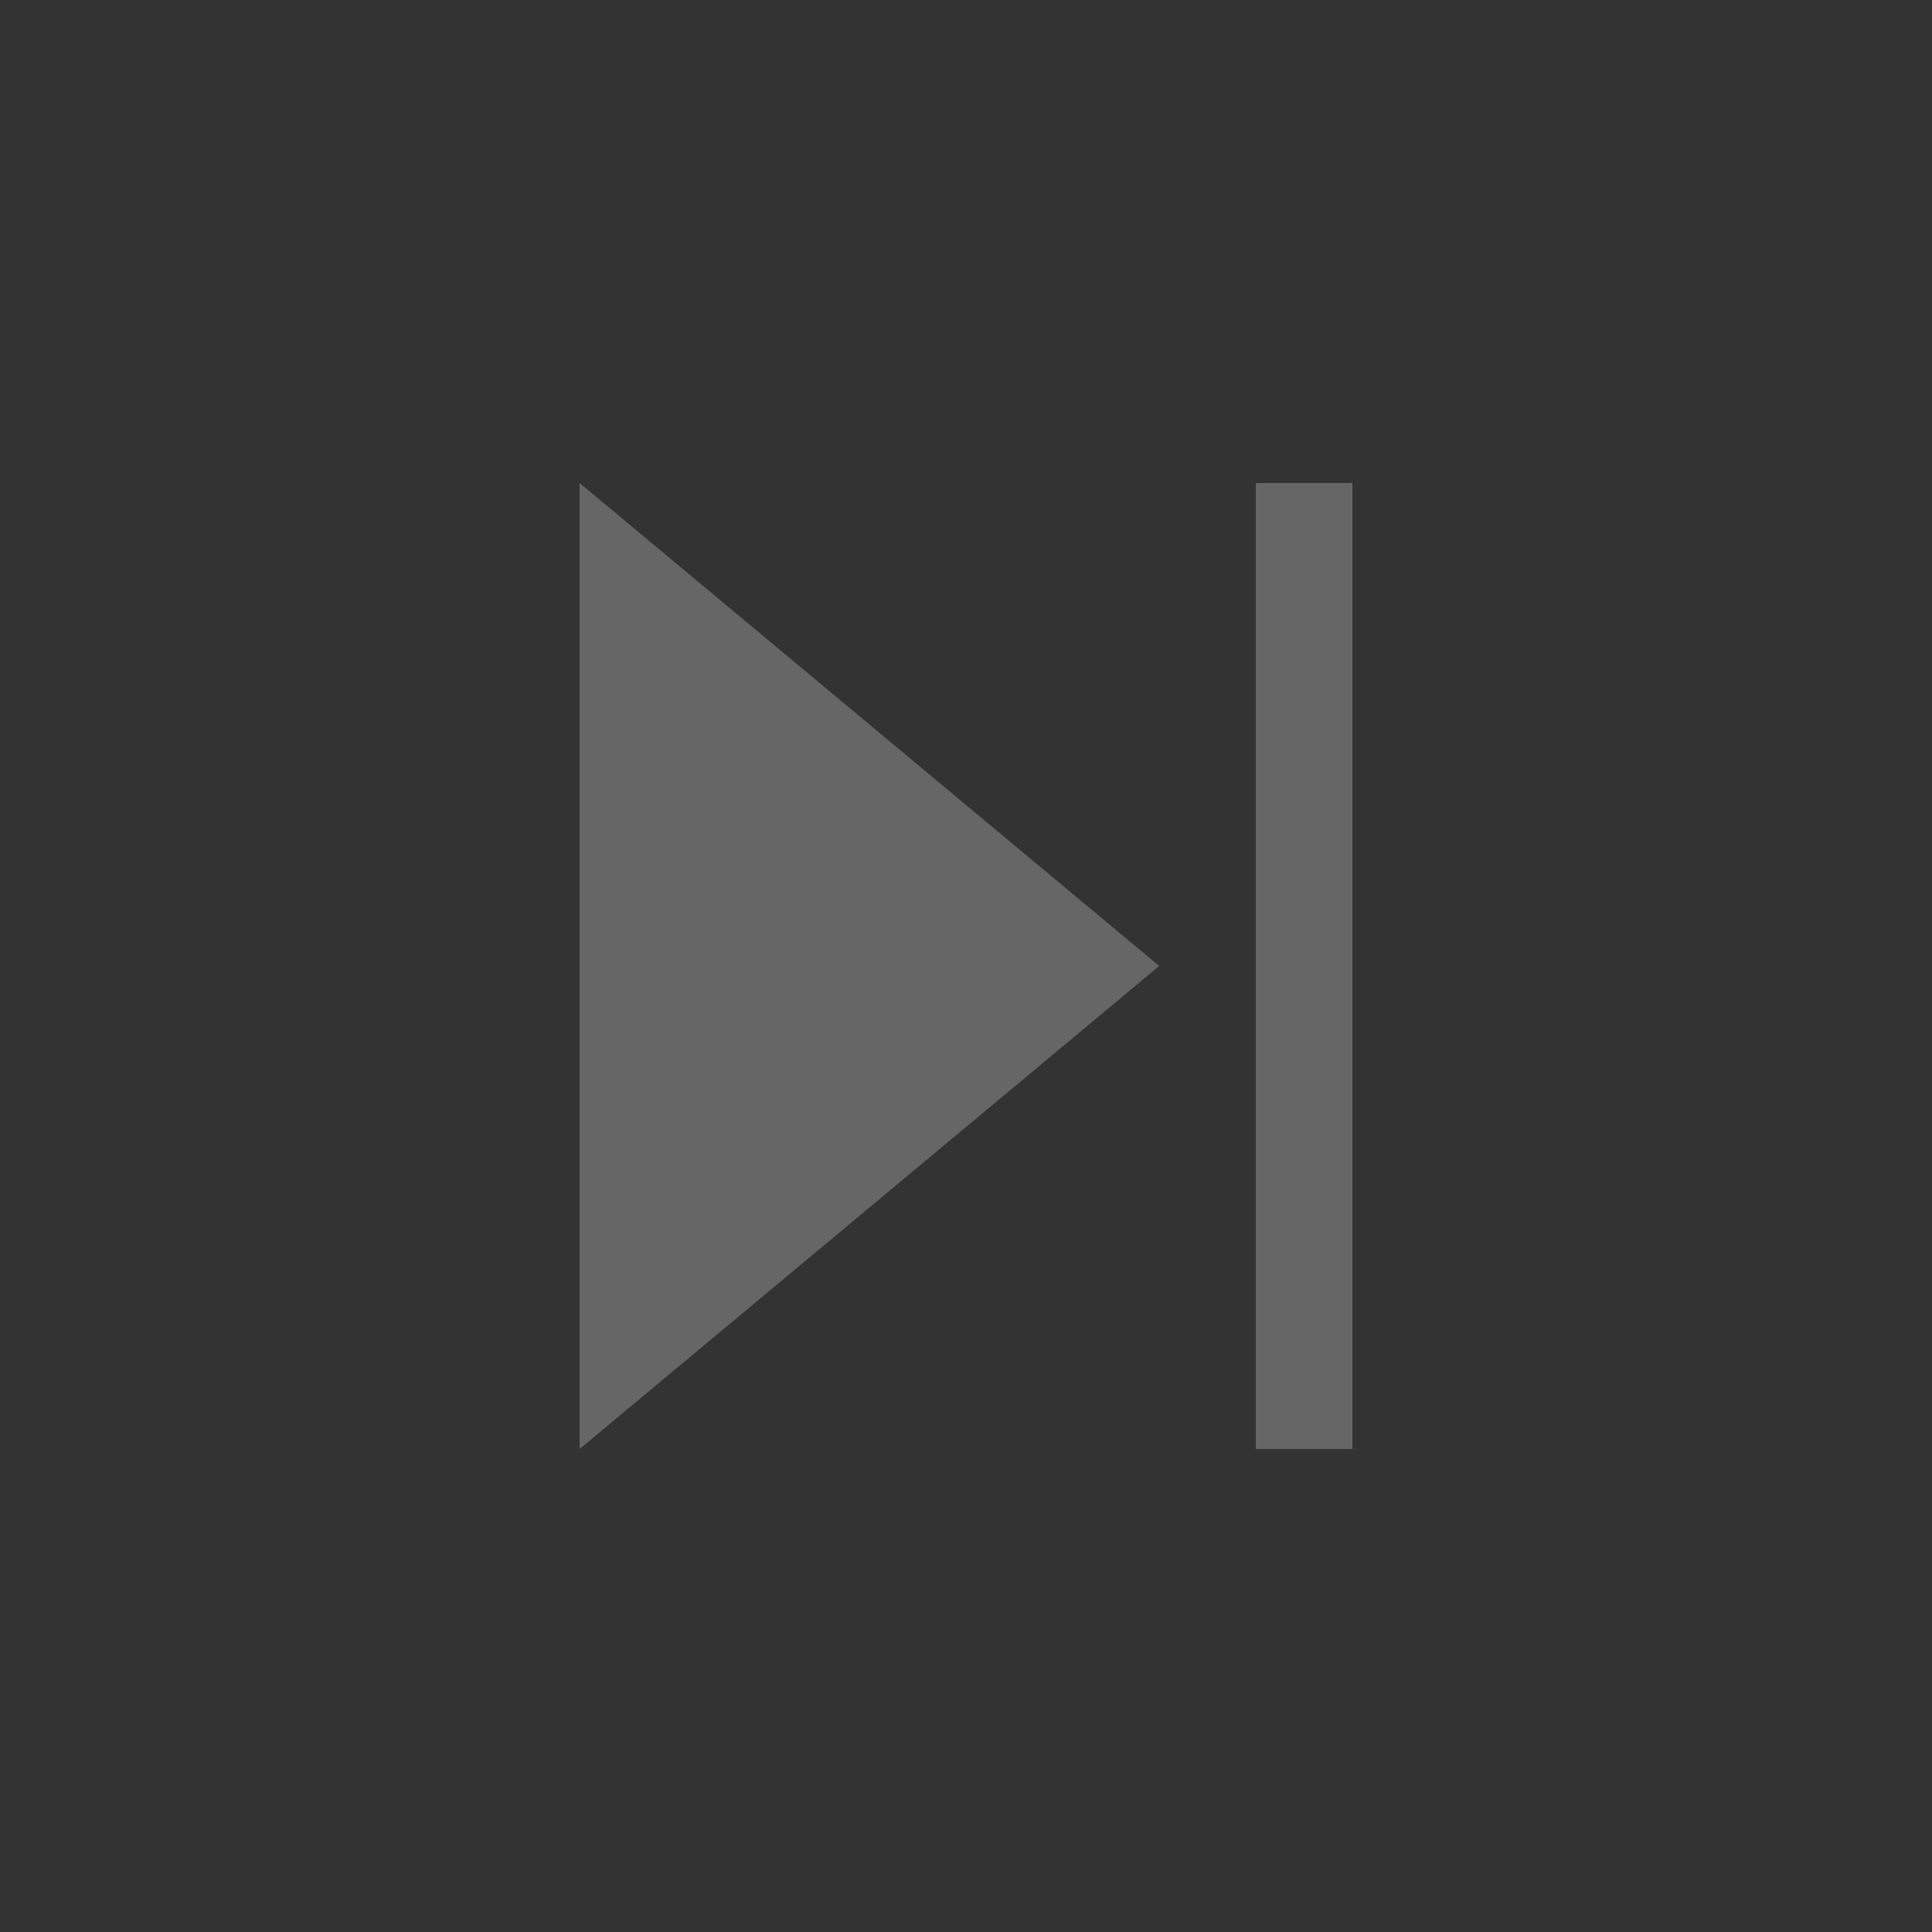 <svg width="20" height="20" viewBox="0 0 20 20" fill="none" xmlns="http://www.w3.org/2000/svg">
<rect x="0" y="0" width="20" height="20" fill="#333333" stroke="none"/>
<path d="M12 10L6 15L6 5L12 10Z" fill="white" fill-opacity="0.25"/>
<rect x="14" y="15" width="1" height="10" transform="rotate(180 14 15)" fill="white" fill-opacity="0.25"/>
</svg>
